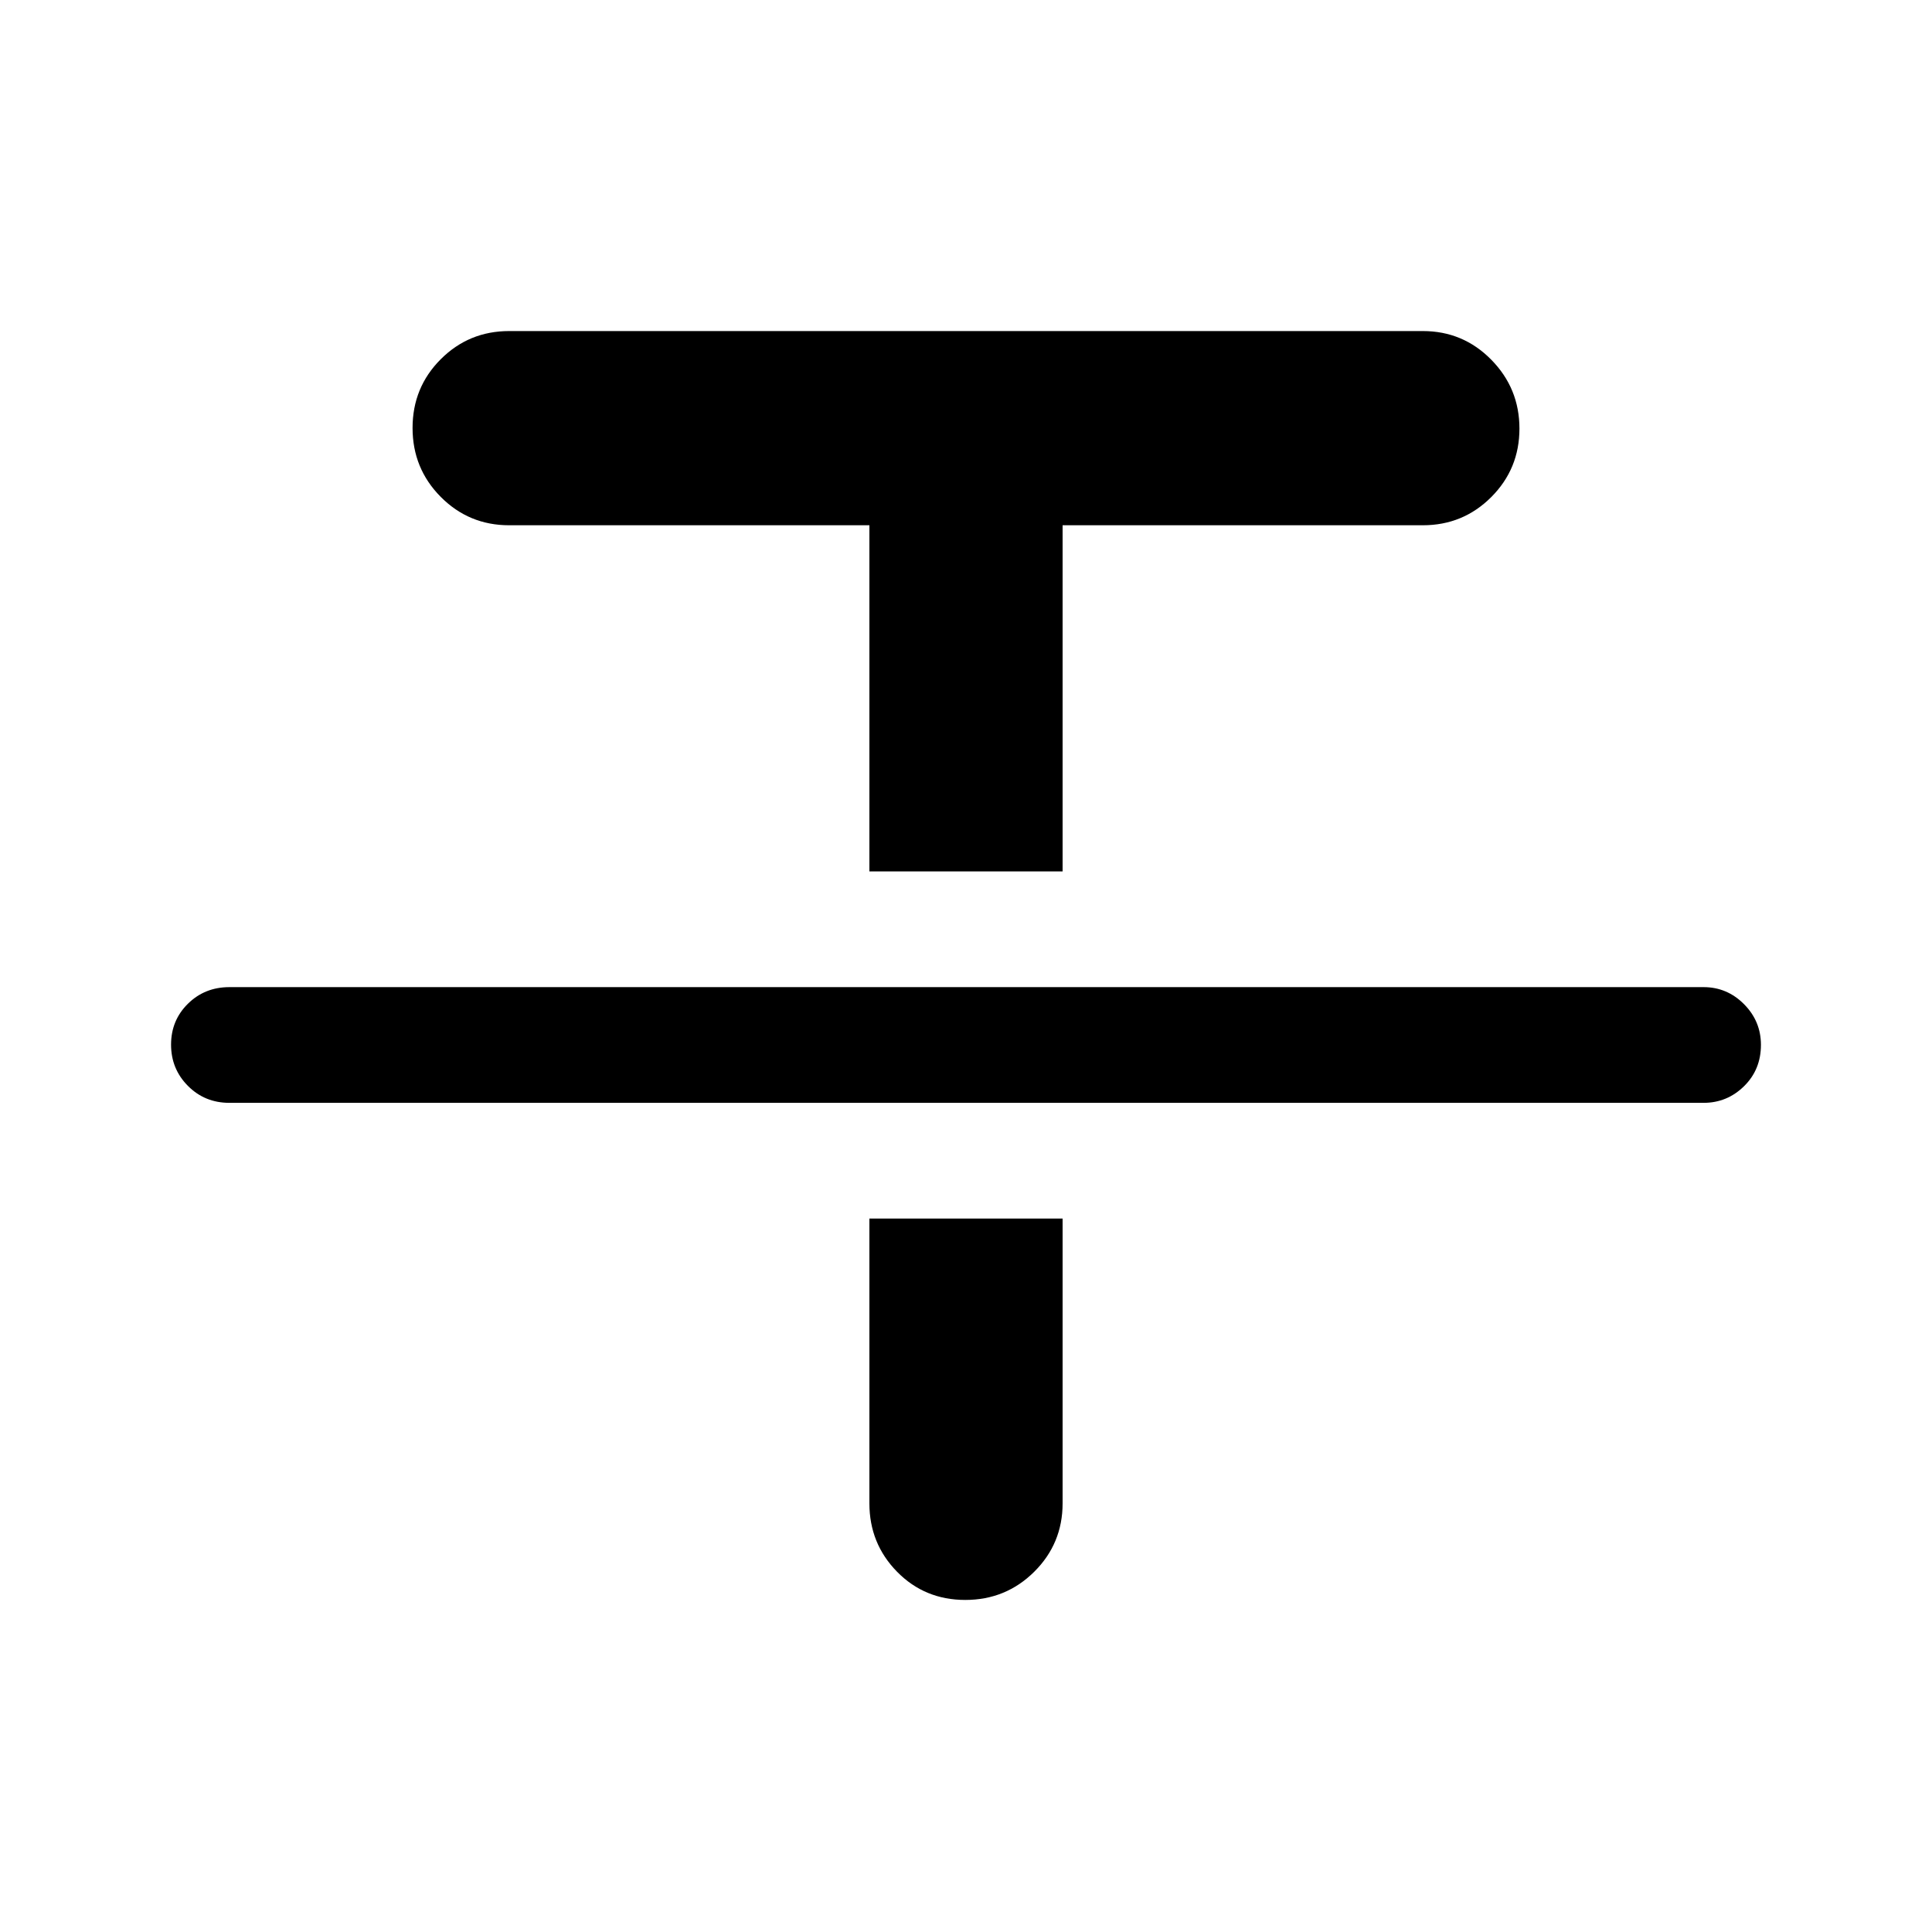 <svg xmlns="http://www.w3.org/2000/svg" height="48" viewBox="0 -960 960 960" width="48"><path d="M114-412q-12.25 0-20.62-8.43-8.38-8.42-8.38-20.5 0-12.07 8.38-20.32 8.37-8.25 20.62-8.25h732.5q11.67 0 20.09 8.46 8.41 8.47 8.41 20.22 0 12.32-8.41 20.57-8.42 8.25-20.09 8.25H114Zm318-115v-172H253q-20 0-34-14.1-14-14.11-14-34.25 0-20.15 14-34.15t34-14h454q20 0 34 14.24 14 14.23 14 34.23 0 20-14 34.02Q727-699 707-699H528v172h-96Zm0 172.5h96V-213q0 20-14.1 34-14.11 14-34.25 14-20.15 0-33.9-14T432-213v-141.5Z"/></svg>